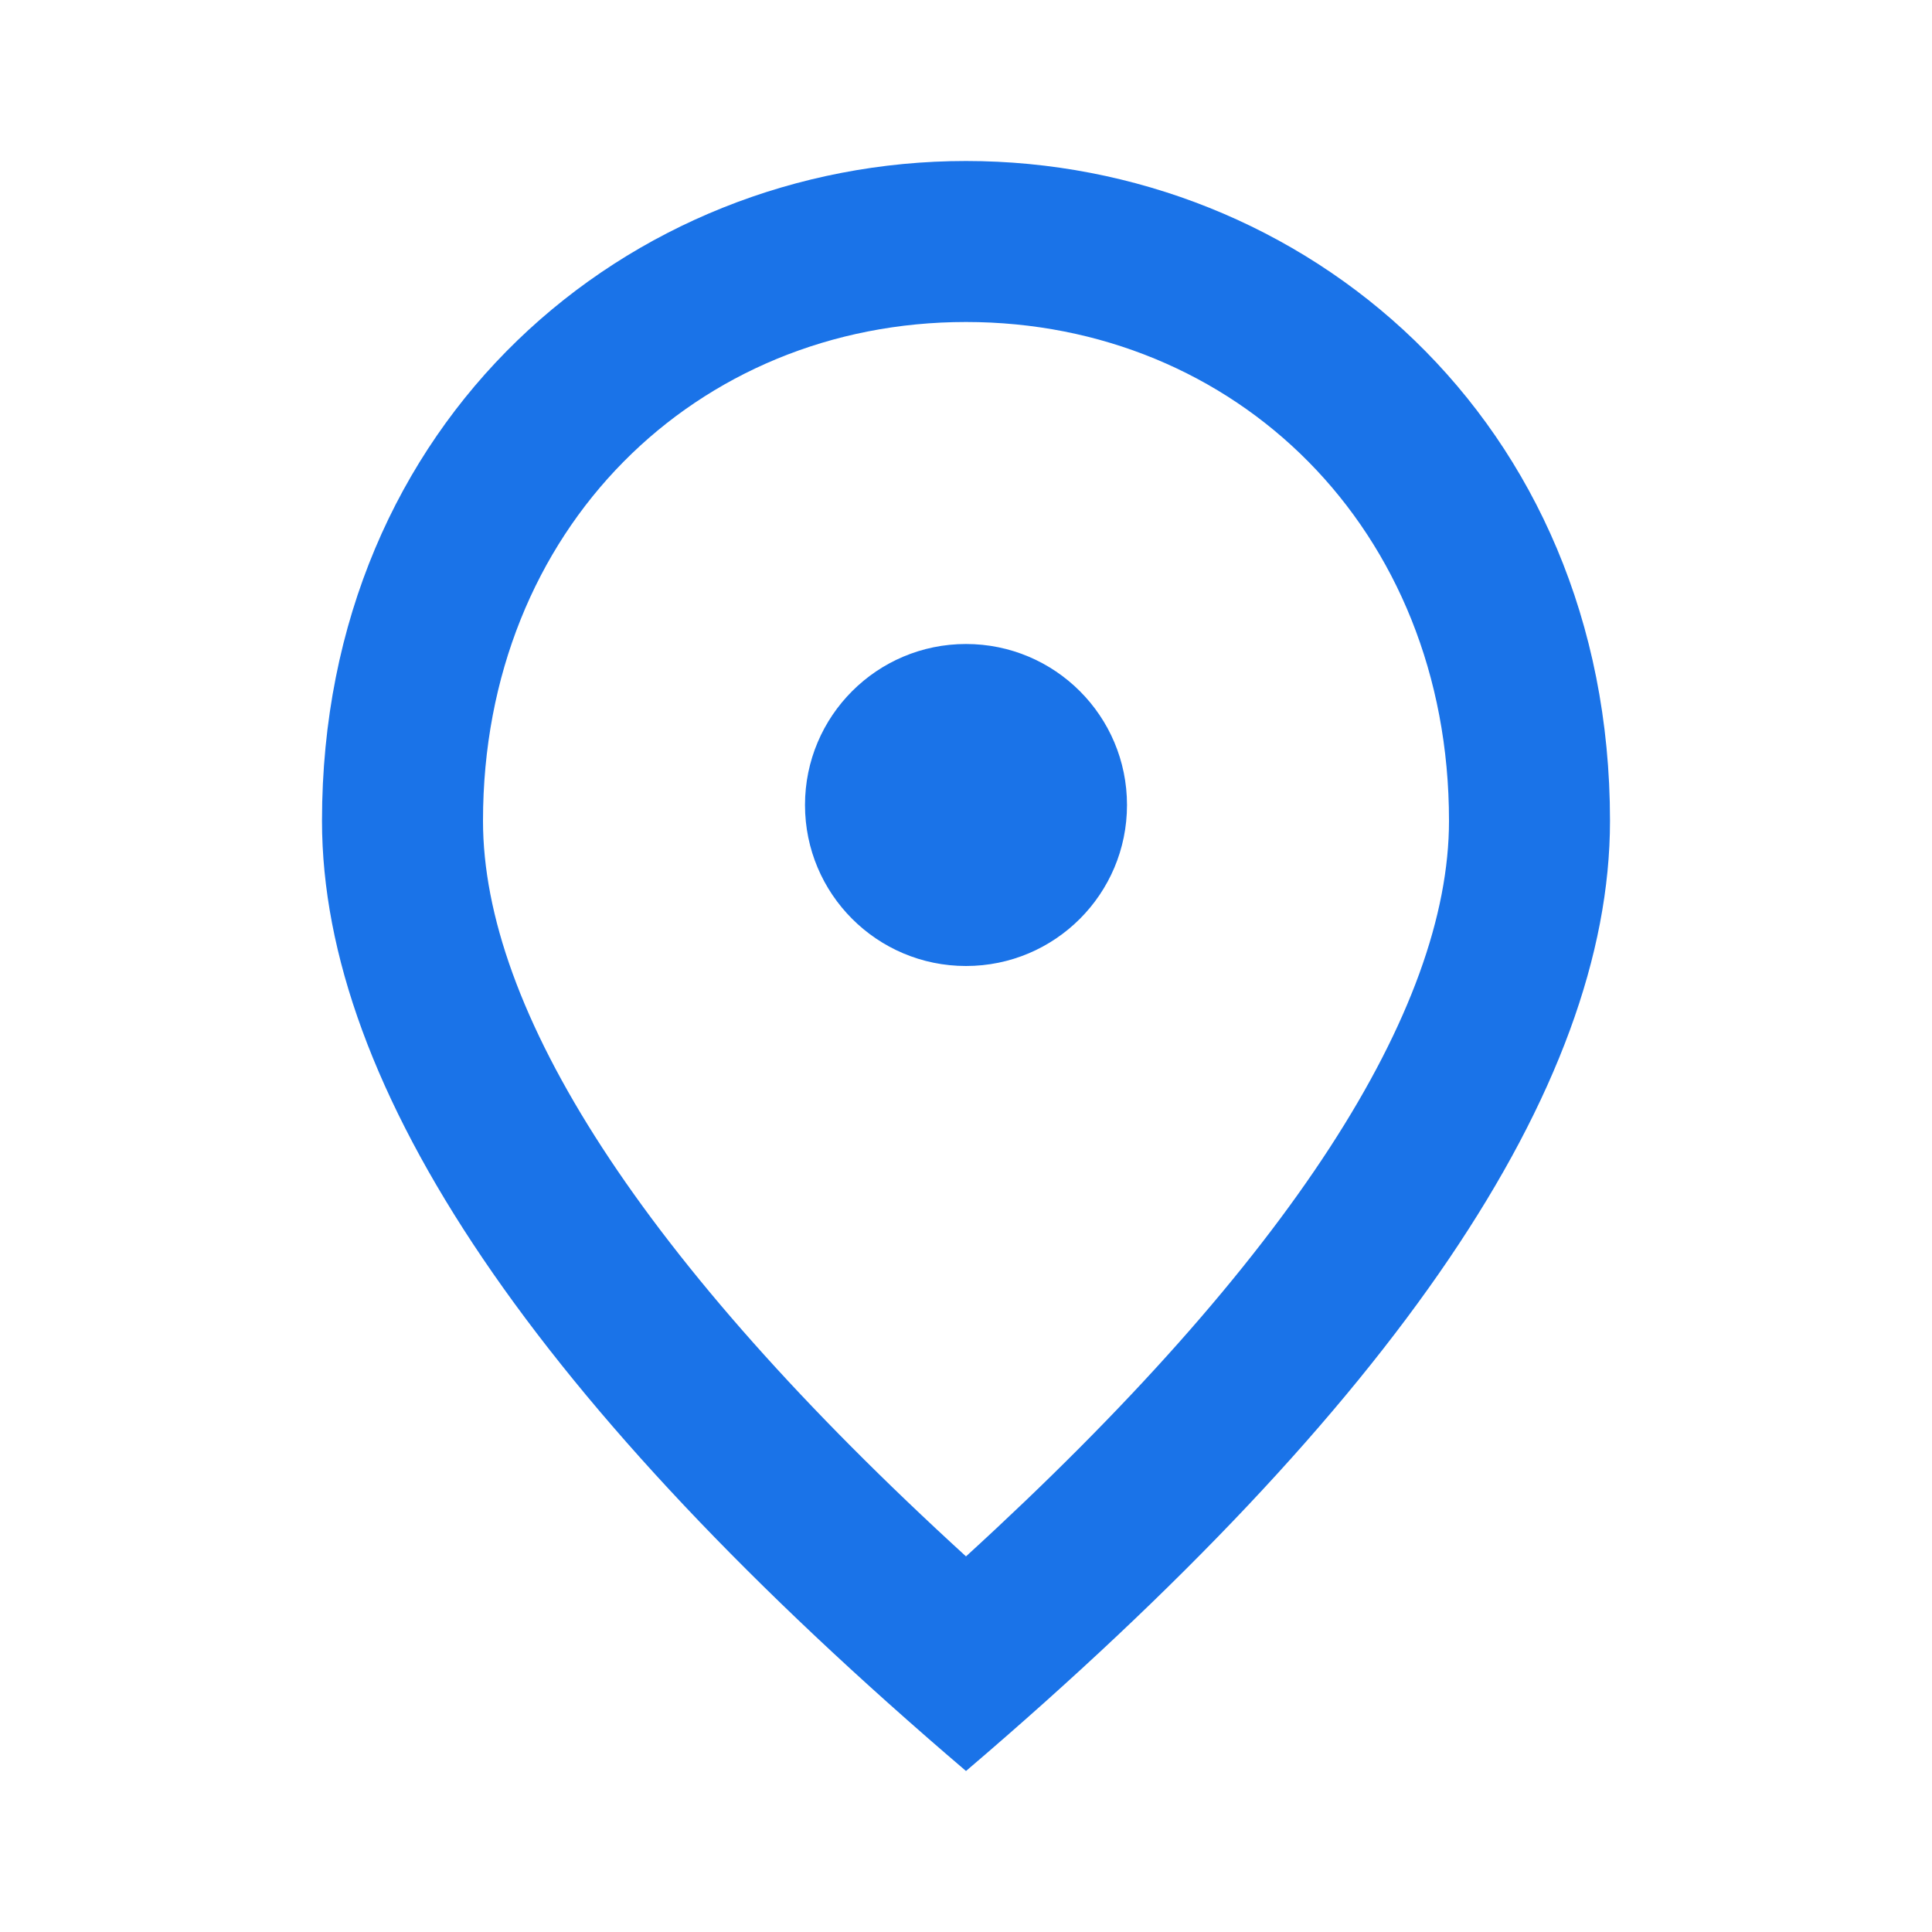 <svg width="24" height="24" viewBox="0 0 24 24" fill="none" xmlns="http://www.w3.org/2000/svg">
<path fill-rule="evenodd" clip-rule="evenodd" d="M12 2C16.198 2 20 5.216 20 10.196C20 13.517 17.333 17.451 12 22C6.667 17.451 4 13.517 4 10.196C4 5.216 7.802 2 12 2ZM18 10.196C18 6.566 15.346 4 12 4C8.654 4 6 6.566 6 10.196C6 12.541 7.952 15.638 12 19.334C16.047 15.638 18 12.541 18 10.196ZM14 10C14 11.105 13.105 12 12 12C10.895 12 10 11.105 10 10C10 8.895 10.895 8 12 8C13.105 8 14 8.895 14 10Z" fill="#1A73E8"/>
</svg>
